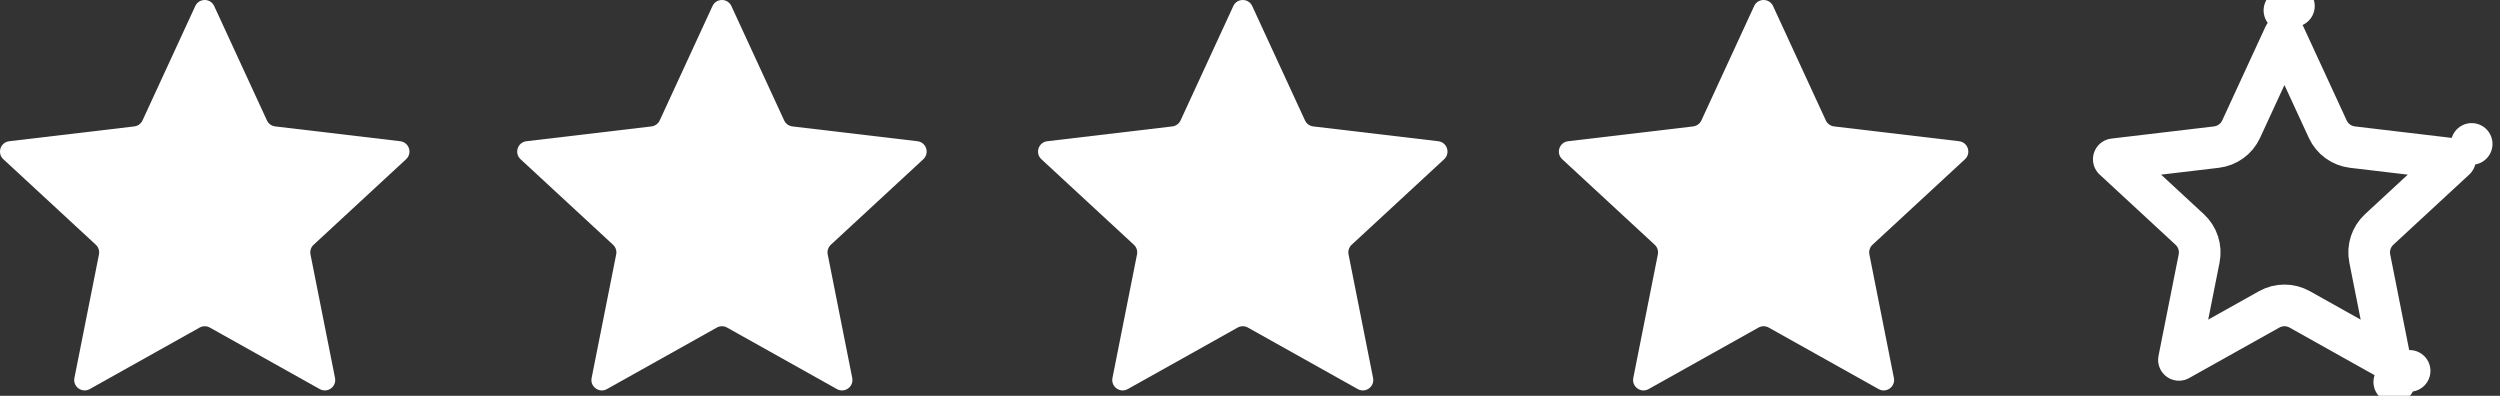 <svg width="120" height="19" viewBox="0 0 120 19" fill="none" xmlns="http://www.w3.org/2000/svg">
<rect x="0" y="0" width="120" height="19" fill="#333333" stroke="none"/>
<path d="M0.161 7.643C-0.152 7.353 0.018 6.83 0.442 6.779L6.445 6.068C6.618 6.047 6.768 5.938 6.841 5.78L9.373 0.291C9.552 -0.097 10.102 -0.097 10.281 0.291L12.813 5.781C12.886 5.938 13.035 6.047 13.208 6.068L19.212 6.779C19.636 6.83 19.806 7.353 19.492 7.643L15.054 11.748C14.926 11.866 14.869 12.042 14.903 12.212L16.081 18.142C16.165 18.561 15.719 18.884 15.347 18.676L10.072 15.723C9.92 15.638 9.735 15.638 9.583 15.723L4.307 18.676C3.935 18.884 3.489 18.561 3.572 18.142L4.751 12.212C4.784 12.042 4.728 11.866 4.6 11.748L0.161 7.643Z" fill="white"/>
<path d="M24.987 7.643C24.674 7.353 24.844 6.83 25.268 6.779L31.271 6.068C31.444 6.047 31.594 5.938 31.667 5.78L34.199 0.291C34.378 -0.097 34.929 -0.097 35.107 0.291L37.64 5.781C37.712 5.938 37.861 6.047 38.034 6.068L44.038 6.779C44.462 6.83 44.632 7.353 44.319 7.643L39.88 11.748C39.753 11.866 39.696 12.042 39.73 12.212L40.907 18.142C40.991 18.561 40.545 18.884 40.173 18.676L34.898 15.723C34.746 15.638 34.561 15.638 34.409 15.723L29.133 18.676C28.761 18.884 28.315 18.561 28.398 18.142L29.577 12.212C29.611 12.042 29.554 11.866 29.426 11.748L24.987 7.643Z" fill="white"/>
<path d="M49.987 7.643C49.674 7.353 49.844 6.83 50.268 6.779L56.272 6.068C56.444 6.047 56.594 5.938 56.667 5.78L59.199 0.291C59.378 -0.097 59.929 -0.097 60.107 0.291L62.64 5.781C62.712 5.938 62.861 6.047 63.034 6.068L69.038 6.779C69.462 6.83 69.632 7.353 69.319 7.643L64.88 11.748C64.753 11.866 64.696 12.042 64.73 12.212L65.907 18.142C65.991 18.561 65.545 18.884 65.173 18.676L59.898 15.723C59.746 15.638 59.561 15.638 59.409 15.723L54.133 18.676C53.761 18.884 53.315 18.561 53.398 18.142L54.577 12.212C54.611 12.042 54.554 11.866 54.426 11.748L49.987 7.643Z" fill="white"/>
<path d="M74.987 7.643C74.674 7.353 74.844 6.83 75.268 6.779L81.272 6.068C81.444 6.047 81.594 5.938 81.667 5.78L84.199 0.291C84.378 -0.097 84.929 -0.097 85.107 0.291L87.64 5.781C87.713 5.938 87.862 6.047 88.034 6.068L94.038 6.779C94.462 6.83 94.632 7.353 94.319 7.643L89.88 11.748C89.753 11.866 89.696 12.042 89.73 12.212L90.907 18.142C90.991 18.561 90.545 18.884 90.173 18.676L84.898 15.723C84.746 15.638 84.561 15.638 84.409 15.723L79.133 18.676C78.761 18.884 78.315 18.561 78.398 18.142L79.577 12.212C79.611 12.042 79.554 11.866 79.426 11.748L74.987 7.643Z" fill="white"/>
<path d="M112.916 7.061L112.916 7.061L117.844 7.645L114.201 11.014C114.201 11.014 114.201 11.014 114.201 11.014C113.818 11.368 113.647 11.896 113.749 12.407L114.715 17.274L110.386 14.85C109.931 14.596 109.377 14.595 108.921 14.85C108.921 14.85 108.921 14.85 108.921 14.85L104.59 17.274L105.558 12.407C105.659 11.896 105.489 11.368 105.105 11.014L101.462 7.645L106.389 7.061C106.907 6.999 107.356 6.674 107.575 6.199L109.653 1.694L111.732 6.199L111.732 6.199C111.949 6.672 112.397 6.999 112.916 7.061ZM118.64 6.909L118.64 6.909L118.64 6.909ZM114.927 18.337C114.927 18.337 114.927 18.337 114.926 18.336L114.927 18.337L114.927 18.337ZM115.661 17.803C115.661 17.803 115.661 17.803 115.661 17.803L115.661 17.803ZM110.107 0.291L109.653 0.5L110.107 0.291Z" stroke="white" stroke-width="2" stroke-linecap="round" stroke-linejoin="round"/>
</svg>
